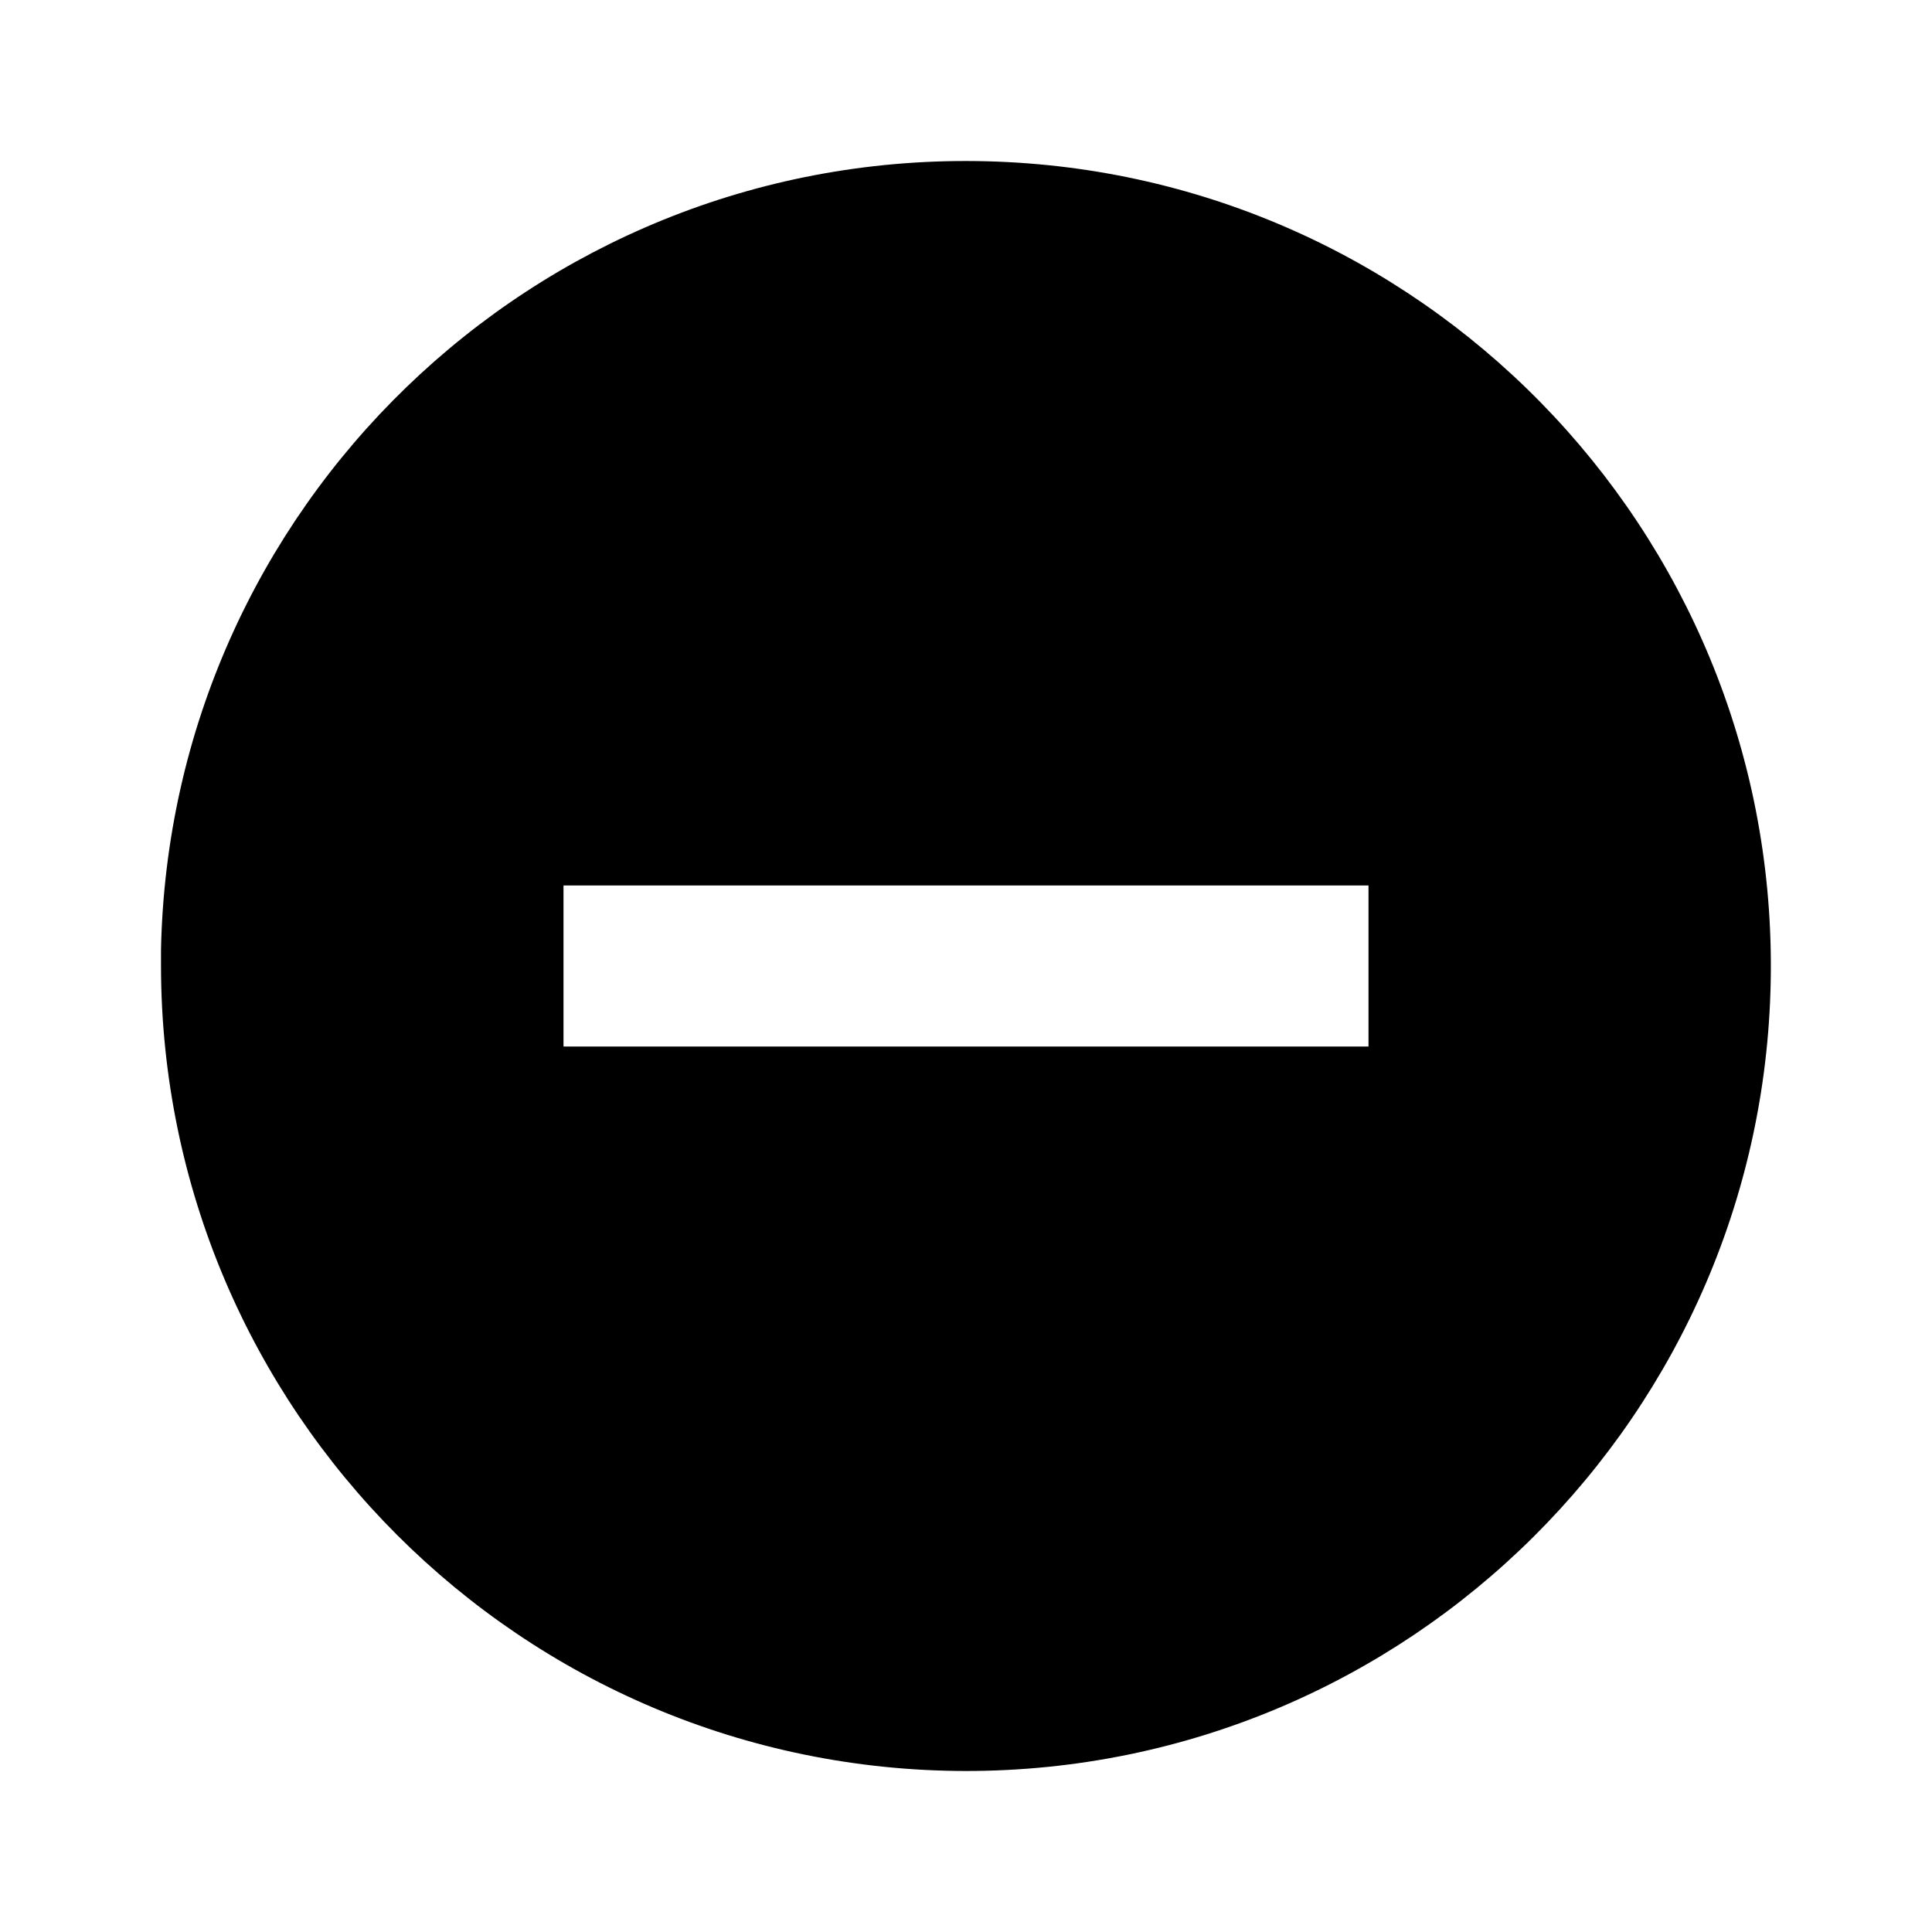 <svg viewBox="0 0 24 24" fill="none" xmlns="http://www.w3.org/2000/svg"><path d="M12 22C6.48 21.994 2.006 17.52 2 12V11.8C2.11 6.305 6.635 1.928 12.131 2.001C17.627 2.074 22.034 6.569 21.998 12.065C21.962 17.562 17.497 21.999 12 22ZM7 11V13H17V11H7Z" fill="currentColor"/></svg>